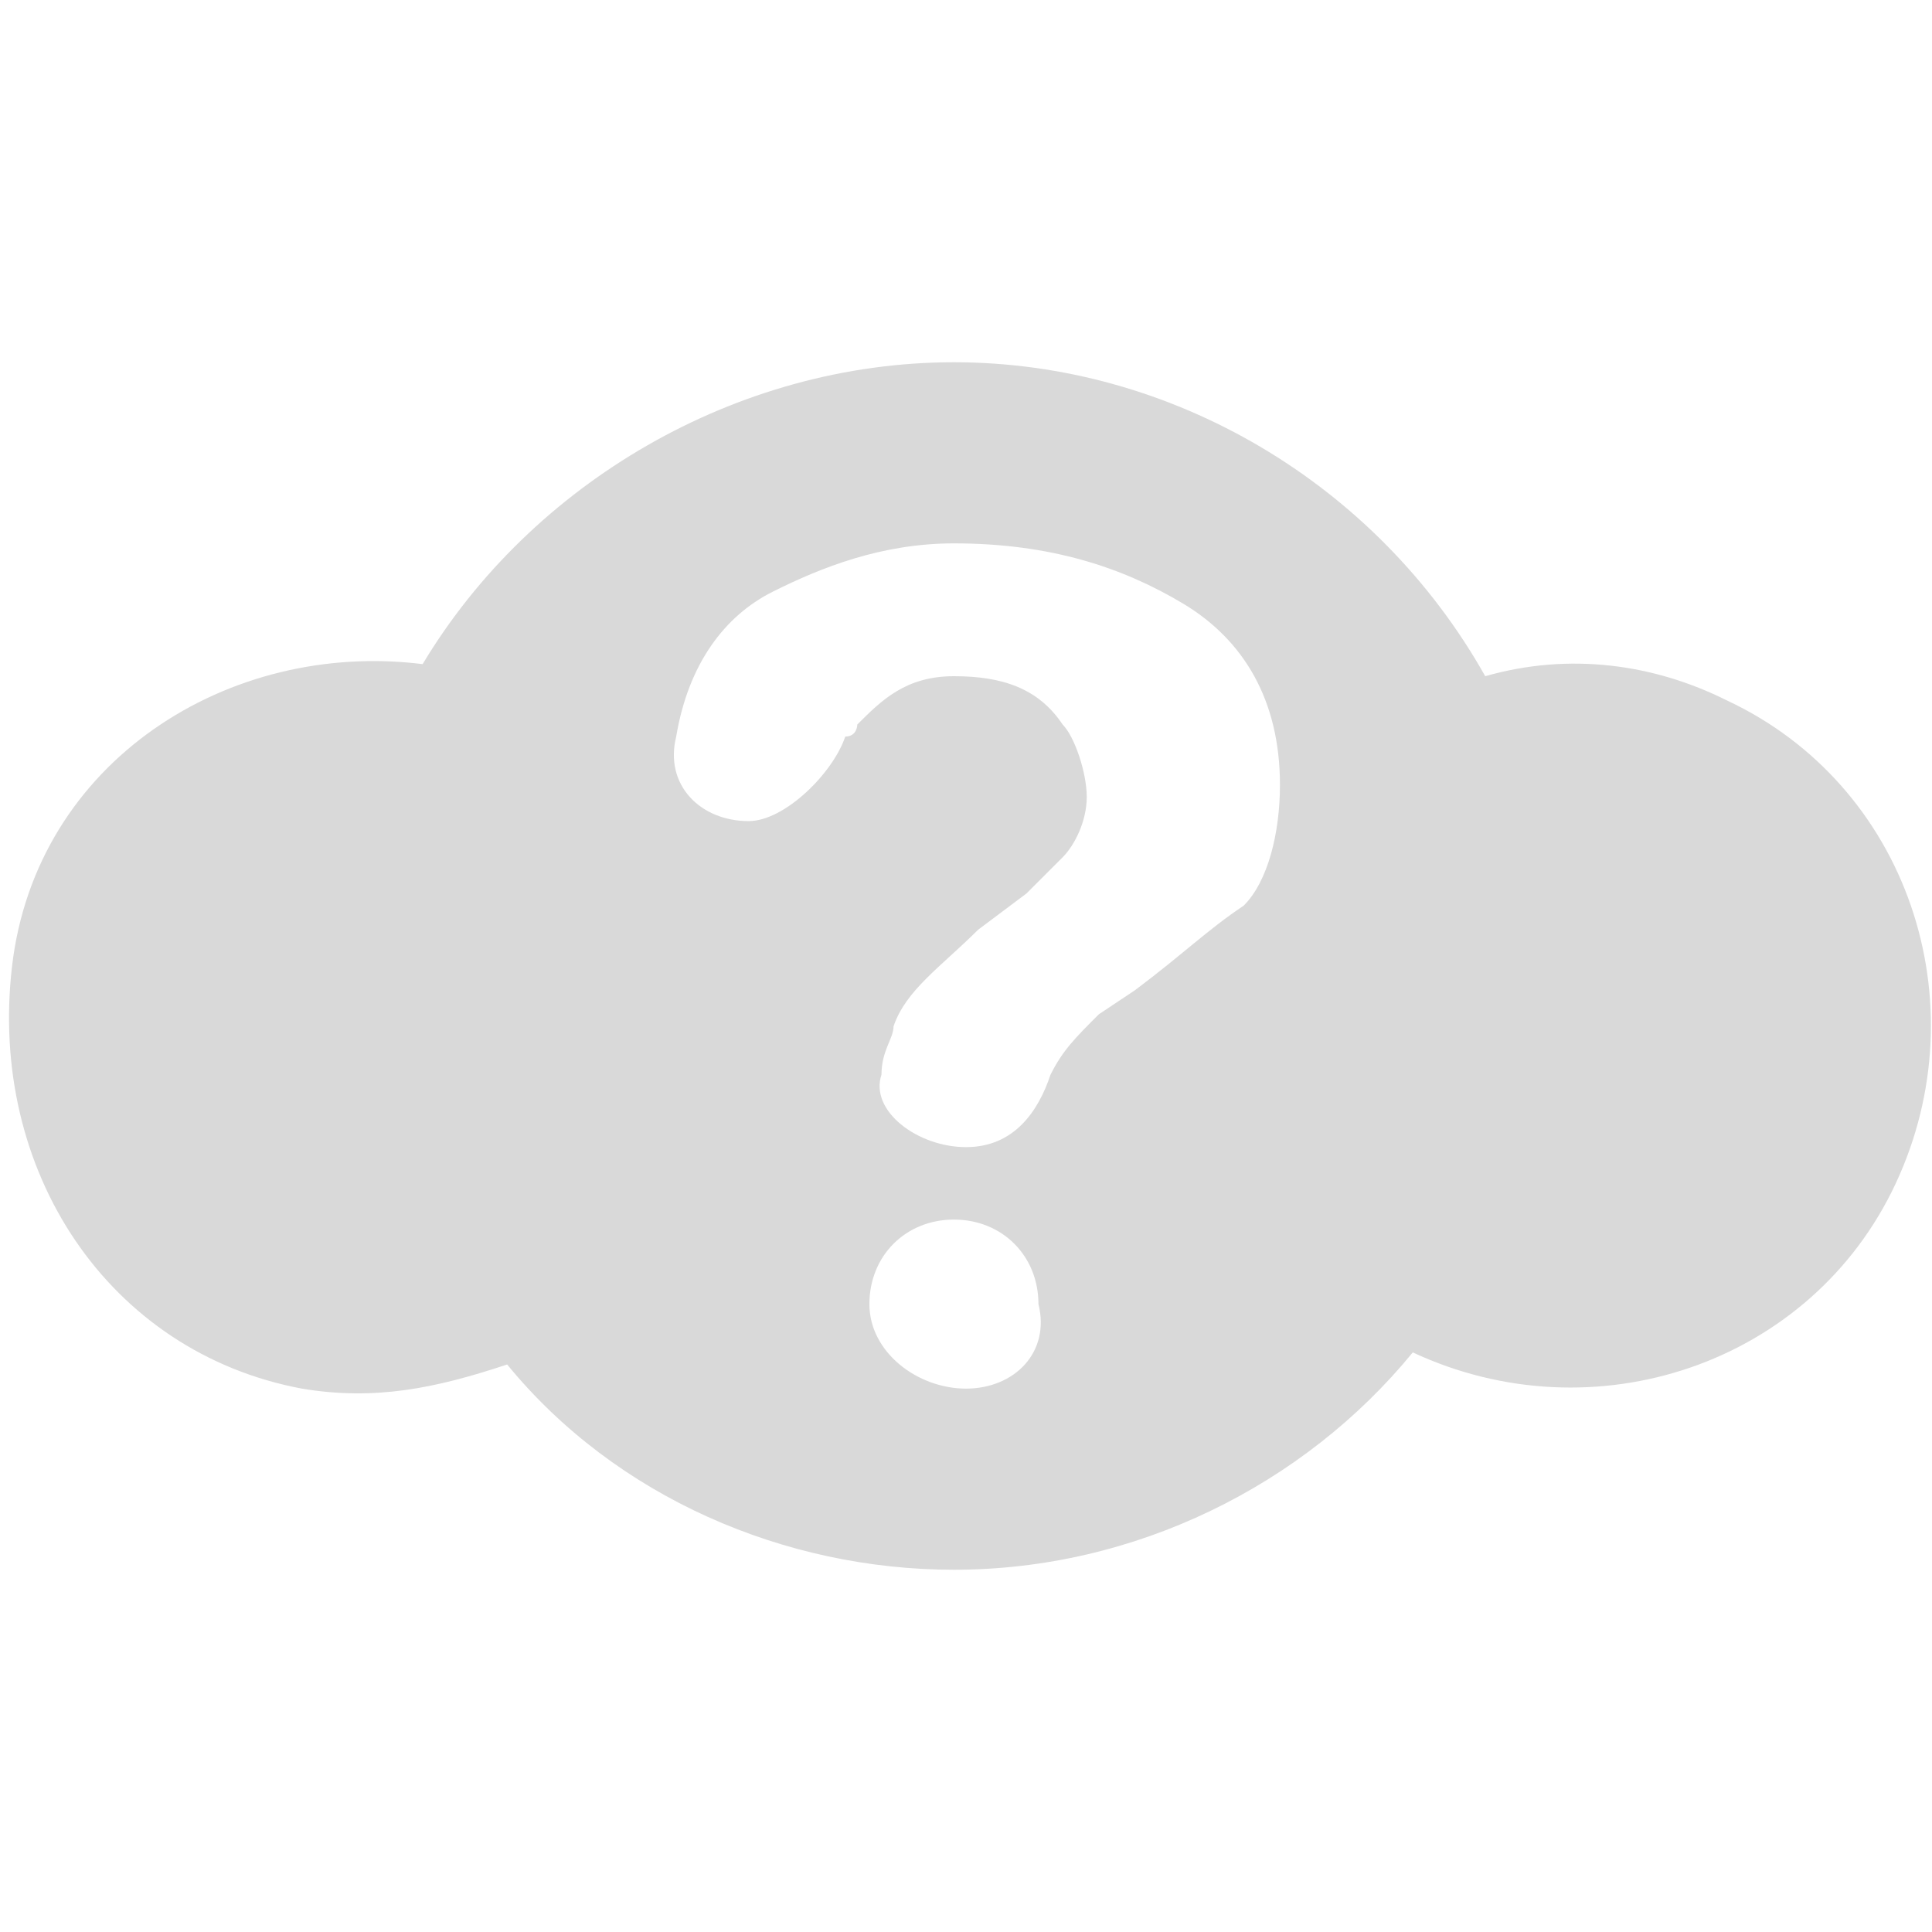 <?xml version="1.0" encoding="utf-8"?>
<!-- Generator: Adobe Illustrator 22.0.0, SVG Export Plug-In . SVG Version: 6.00 Build 0)  -->
<svg version="1.1" id="图层_1" xmlns="http://www.w3.org/2000/svg" xmlns:xlink="http://www.w3.org/1999/xlink" x="0px" y="0px"
	 viewBox="0 0 16 16" style="enable-background:new 0 0 16 16;" xml:space="preserve">
<style type="text/css">
	.st0{fill:#D9D9D9;}
</style>
<path class="st0" d="M7.9,13c1.5,0,2.9-0.7,3.8-1.8c1.5,0.7,3.3,0.1,4-1.4s0.1-3.3-1.4-4c-0.6-0.3-1.3-0.4-2-0.2C11.4,4,9.7,3,7.9,3
	S4.4,4,3.5,5.5C1.9,5.3,0.3,6.3,0.1,8s0.8,3.2,2.4,3.5c0.6,0.1,1.1,0,1.7-0.2C5.1,12.4,6.5,13,7.9,13z M8,9.5L8,9.5
	c-0.4,0-0.8-0.3-0.7-0.6c0-0.2,0.1-0.3,0.1-0.4C7.5,8.2,7.8,8,8.1,7.7l0.4-0.3c0.1-0.1,0.2-0.2,0.3-0.3C8.9,7,9,6.8,9,6.6
	C9,6.4,8.9,6.1,8.8,6C8.6,5.7,8.3,5.6,7.9,5.6S7.3,5.8,7.1,6c0,0,0,0.1-0.1,0.1C6.9,6.4,6.5,6.8,6.2,6.8c-0.4,0-0.7-0.3-0.6-0.7
	c0.1-0.6,0.4-1,0.8-1.2s0.9-0.4,1.5-0.4c0.8,0,1.4,0.2,1.9,0.5s0.8,0.8,0.8,1.5c0,0.4-0.1,0.8-0.3,1C10,7.7,9.8,7.9,9.4,8.2L9.1,8.4
	C8.9,8.6,8.8,8.7,8.7,8.9C8.6,9.2,8.4,9.5,8,9.5z M8,11.5L8,11.5c-0.4,0-0.8-0.3-0.8-0.7s0.3-0.7,0.7-0.7l0,0c0.4,0,0.7,0.3,0.7,0.7
	C8.7,11.2,8.4,11.5,8,11.5L8,11.5z"/>
</svg>
